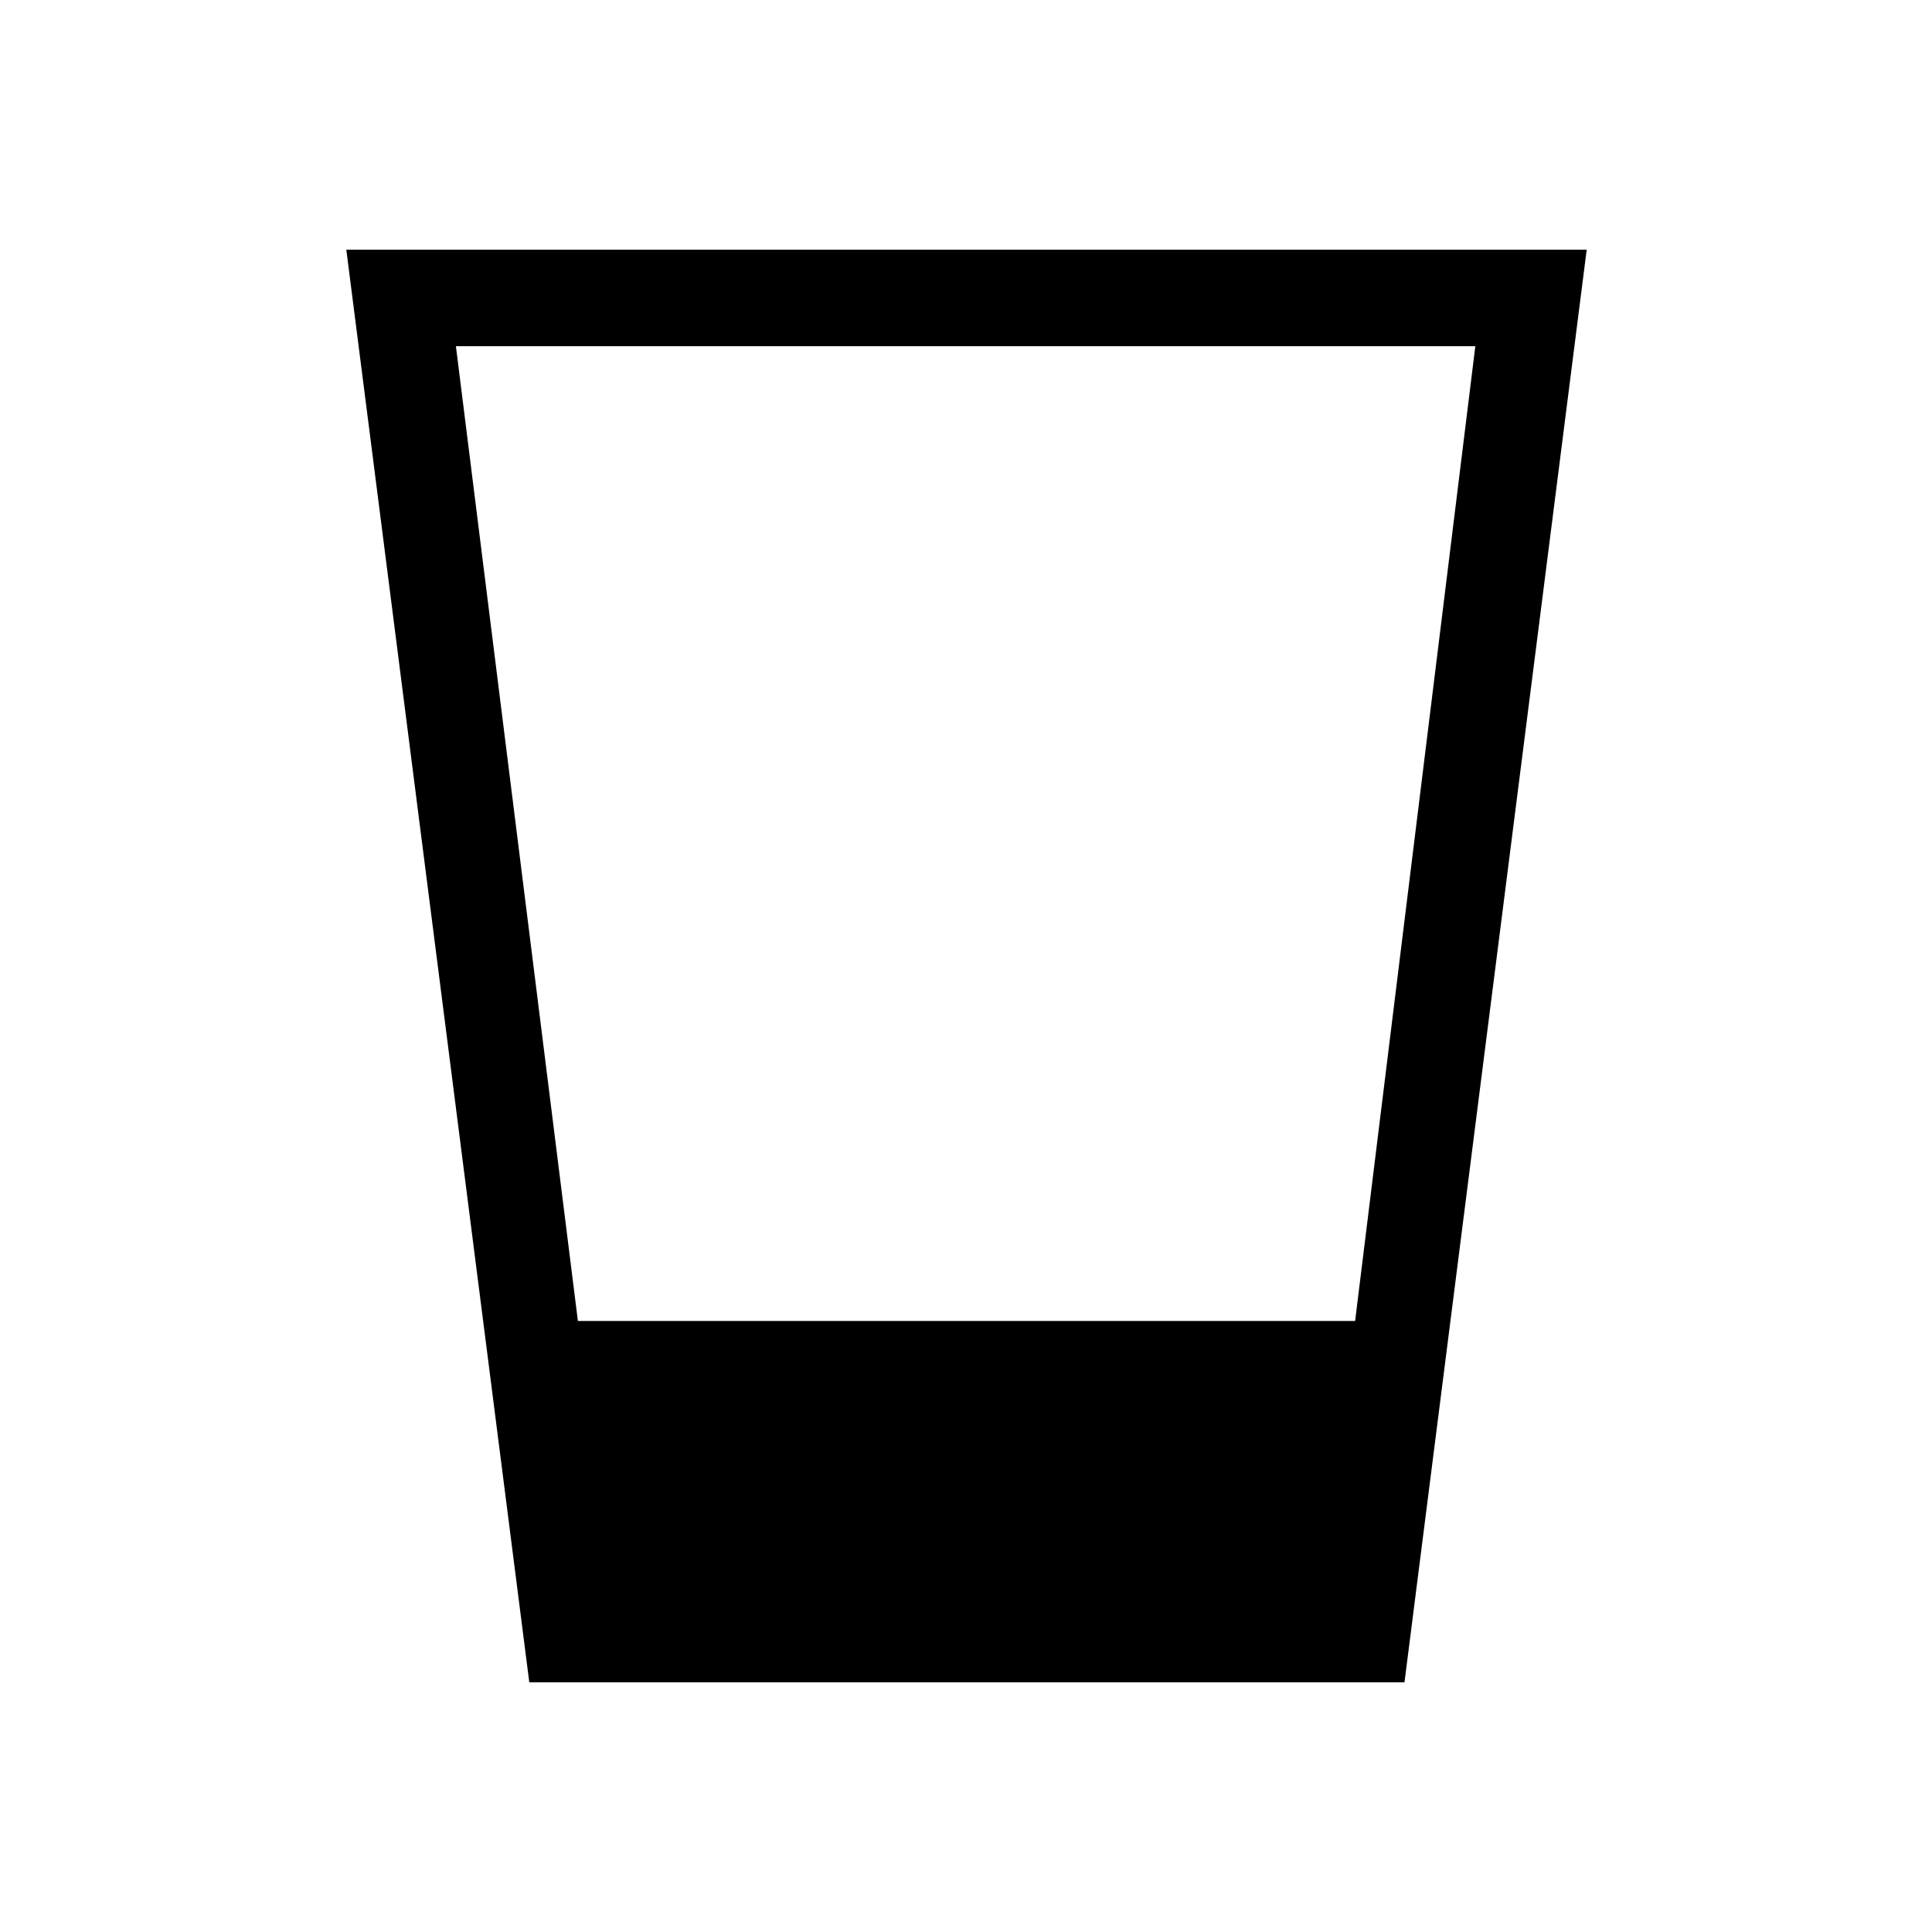 <svg xmlns="http://www.w3.org/2000/svg" height="20" viewBox="0 -960 960 960" width="20"><path d="m263-124.08-90.92-711.84h616.34l-90.54 711.84H263Zm24.15-179.53h386.2l59.73-484.35H226.54l60.61 484.35Z"/></svg>